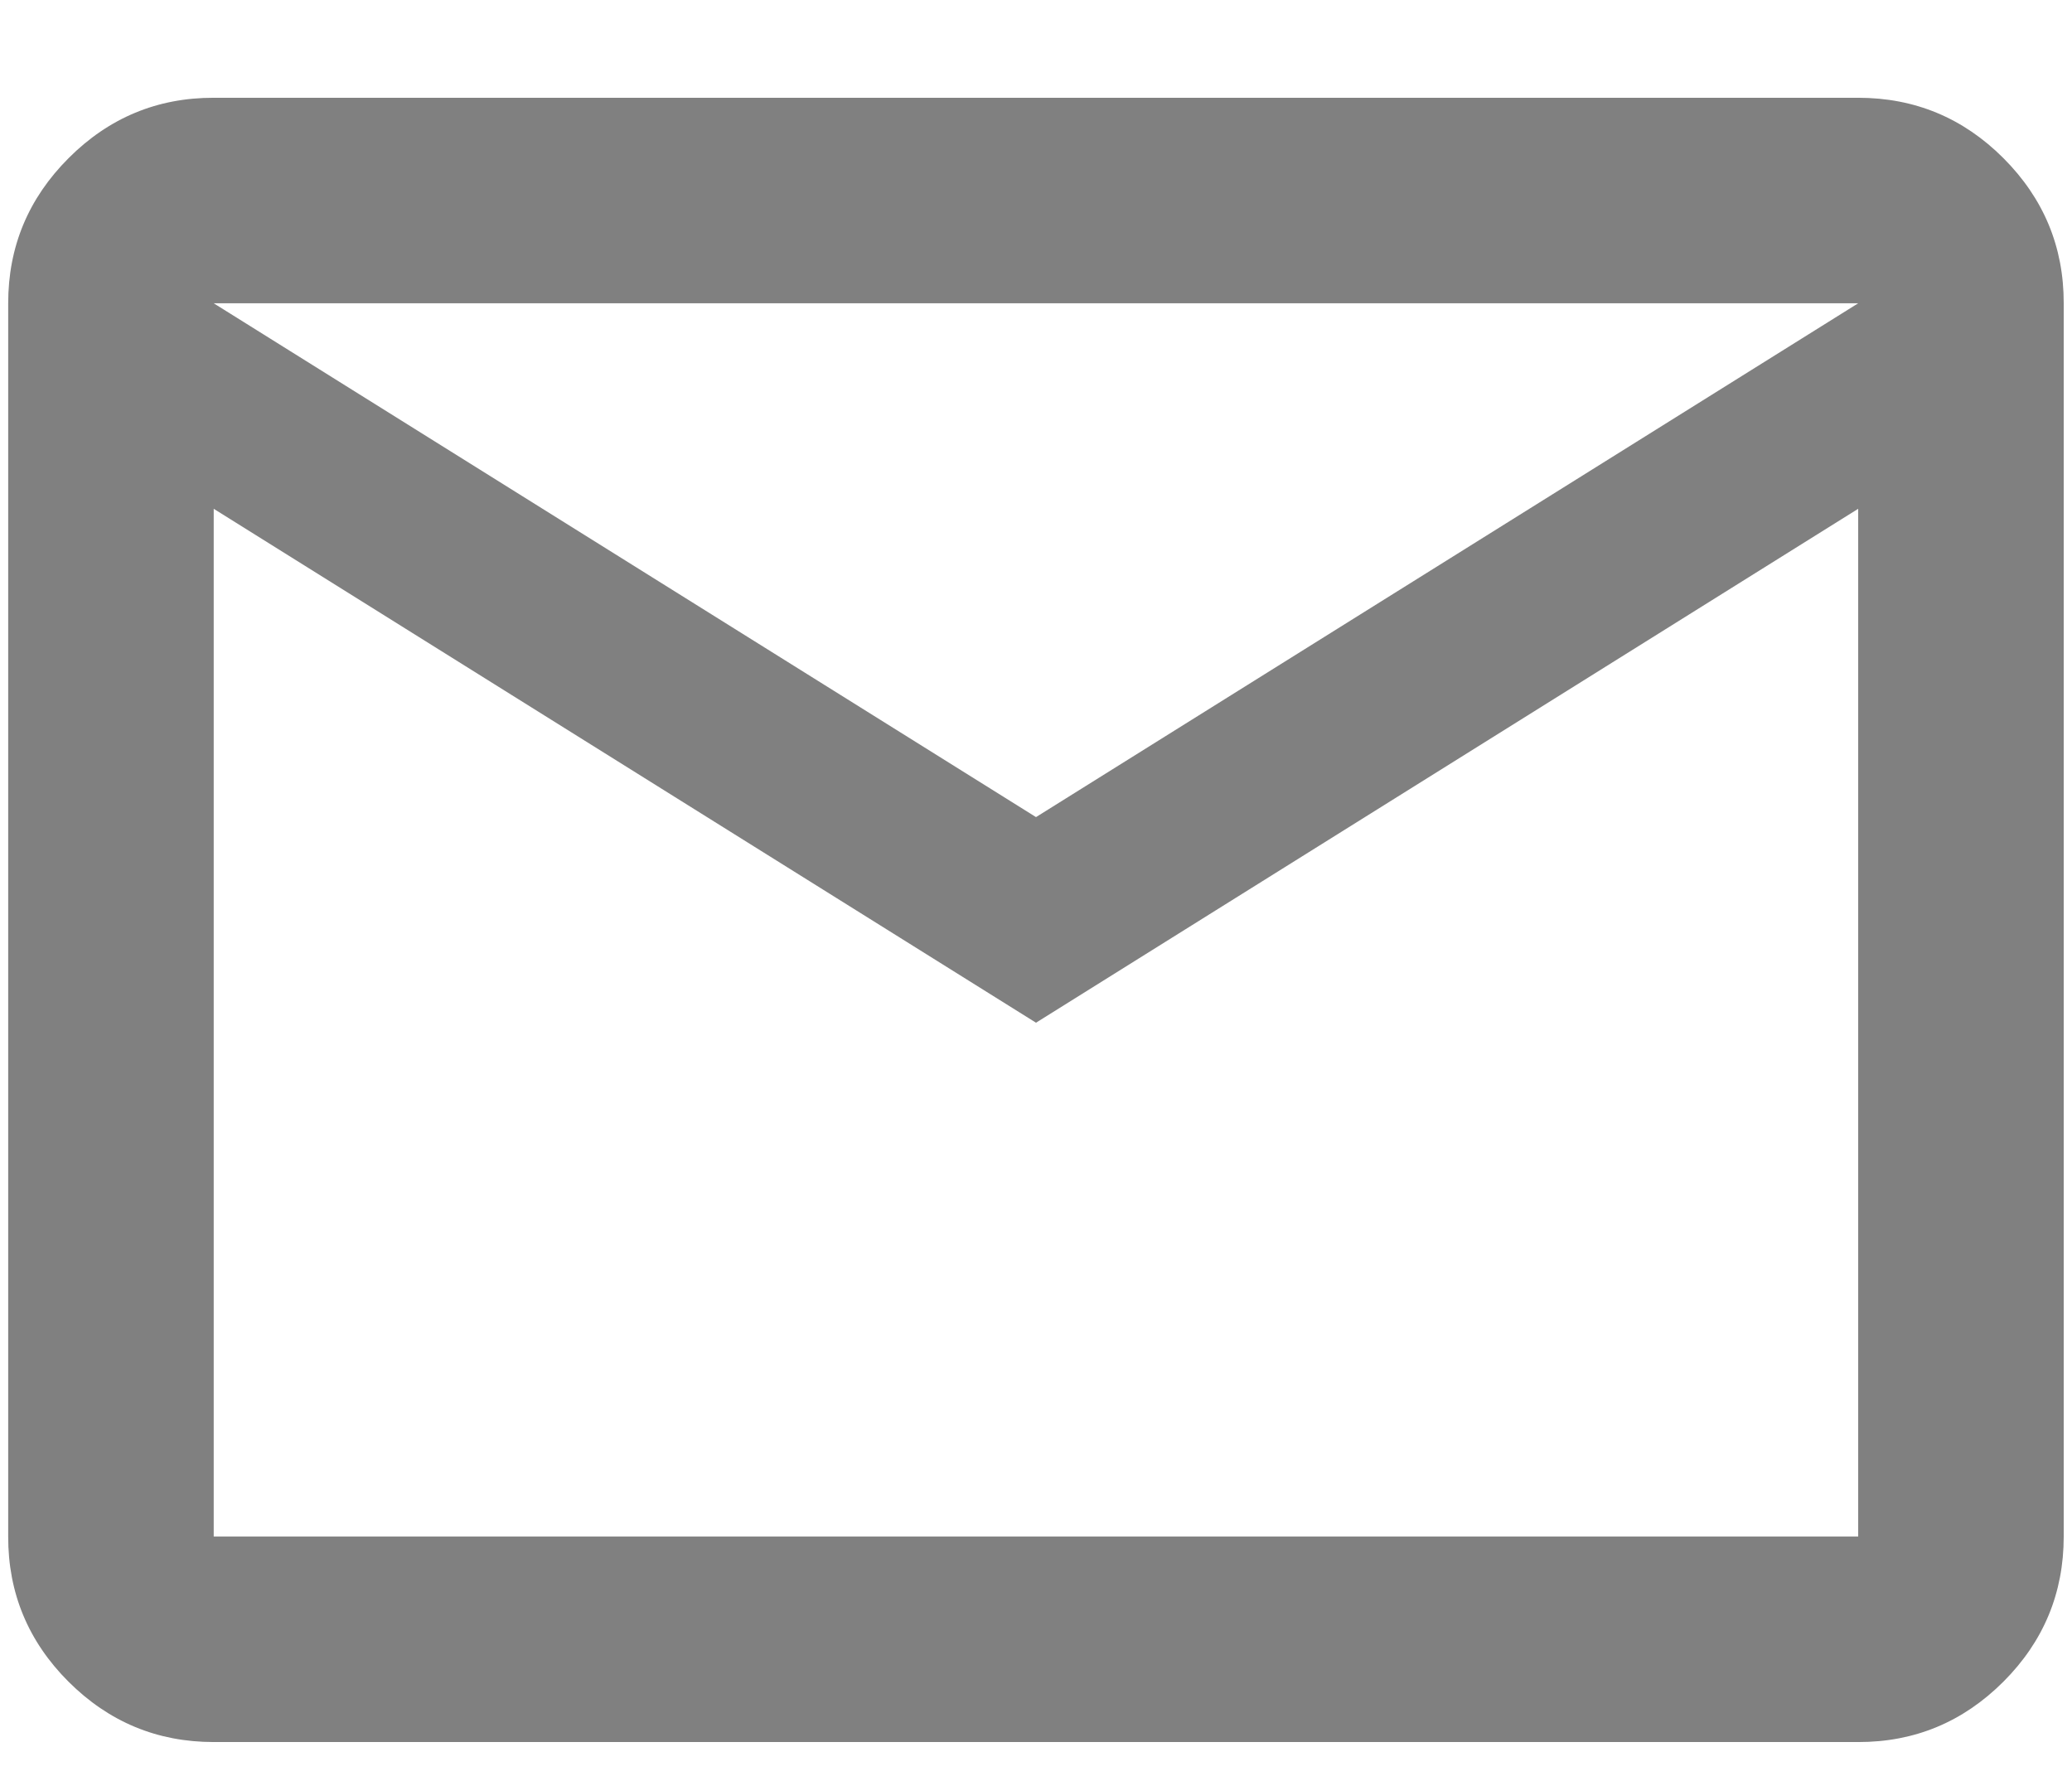 <svg width="21" height="18" viewBox="0 0 21 18" fill="none" xmlns="http://www.w3.org/2000/svg">
<path d="M2.166 17.657C1.593 17.657 1.103 17.453 0.694 17.045C0.286 16.637 0.082 16.146 0.083 15.574V3.074C0.083 2.501 0.287 2.011 0.696 1.602C1.104 1.194 1.594 0.99 2.166 0.991H18.833C19.406 0.991 19.897 1.195 20.305 1.603C20.713 2.012 20.917 2.502 20.916 3.074V15.574C20.916 16.147 20.712 16.638 20.304 17.046C19.895 17.454 19.405 17.658 18.833 17.657H2.166ZM10.5 10.366L2.166 5.157V15.574H18.833V5.157L10.5 10.366ZM10.5 8.282L18.833 3.074H2.166L10.5 8.282ZM2.166 5.157V3.074V15.574V5.157Z" fill="#808080"/>
</svg>
